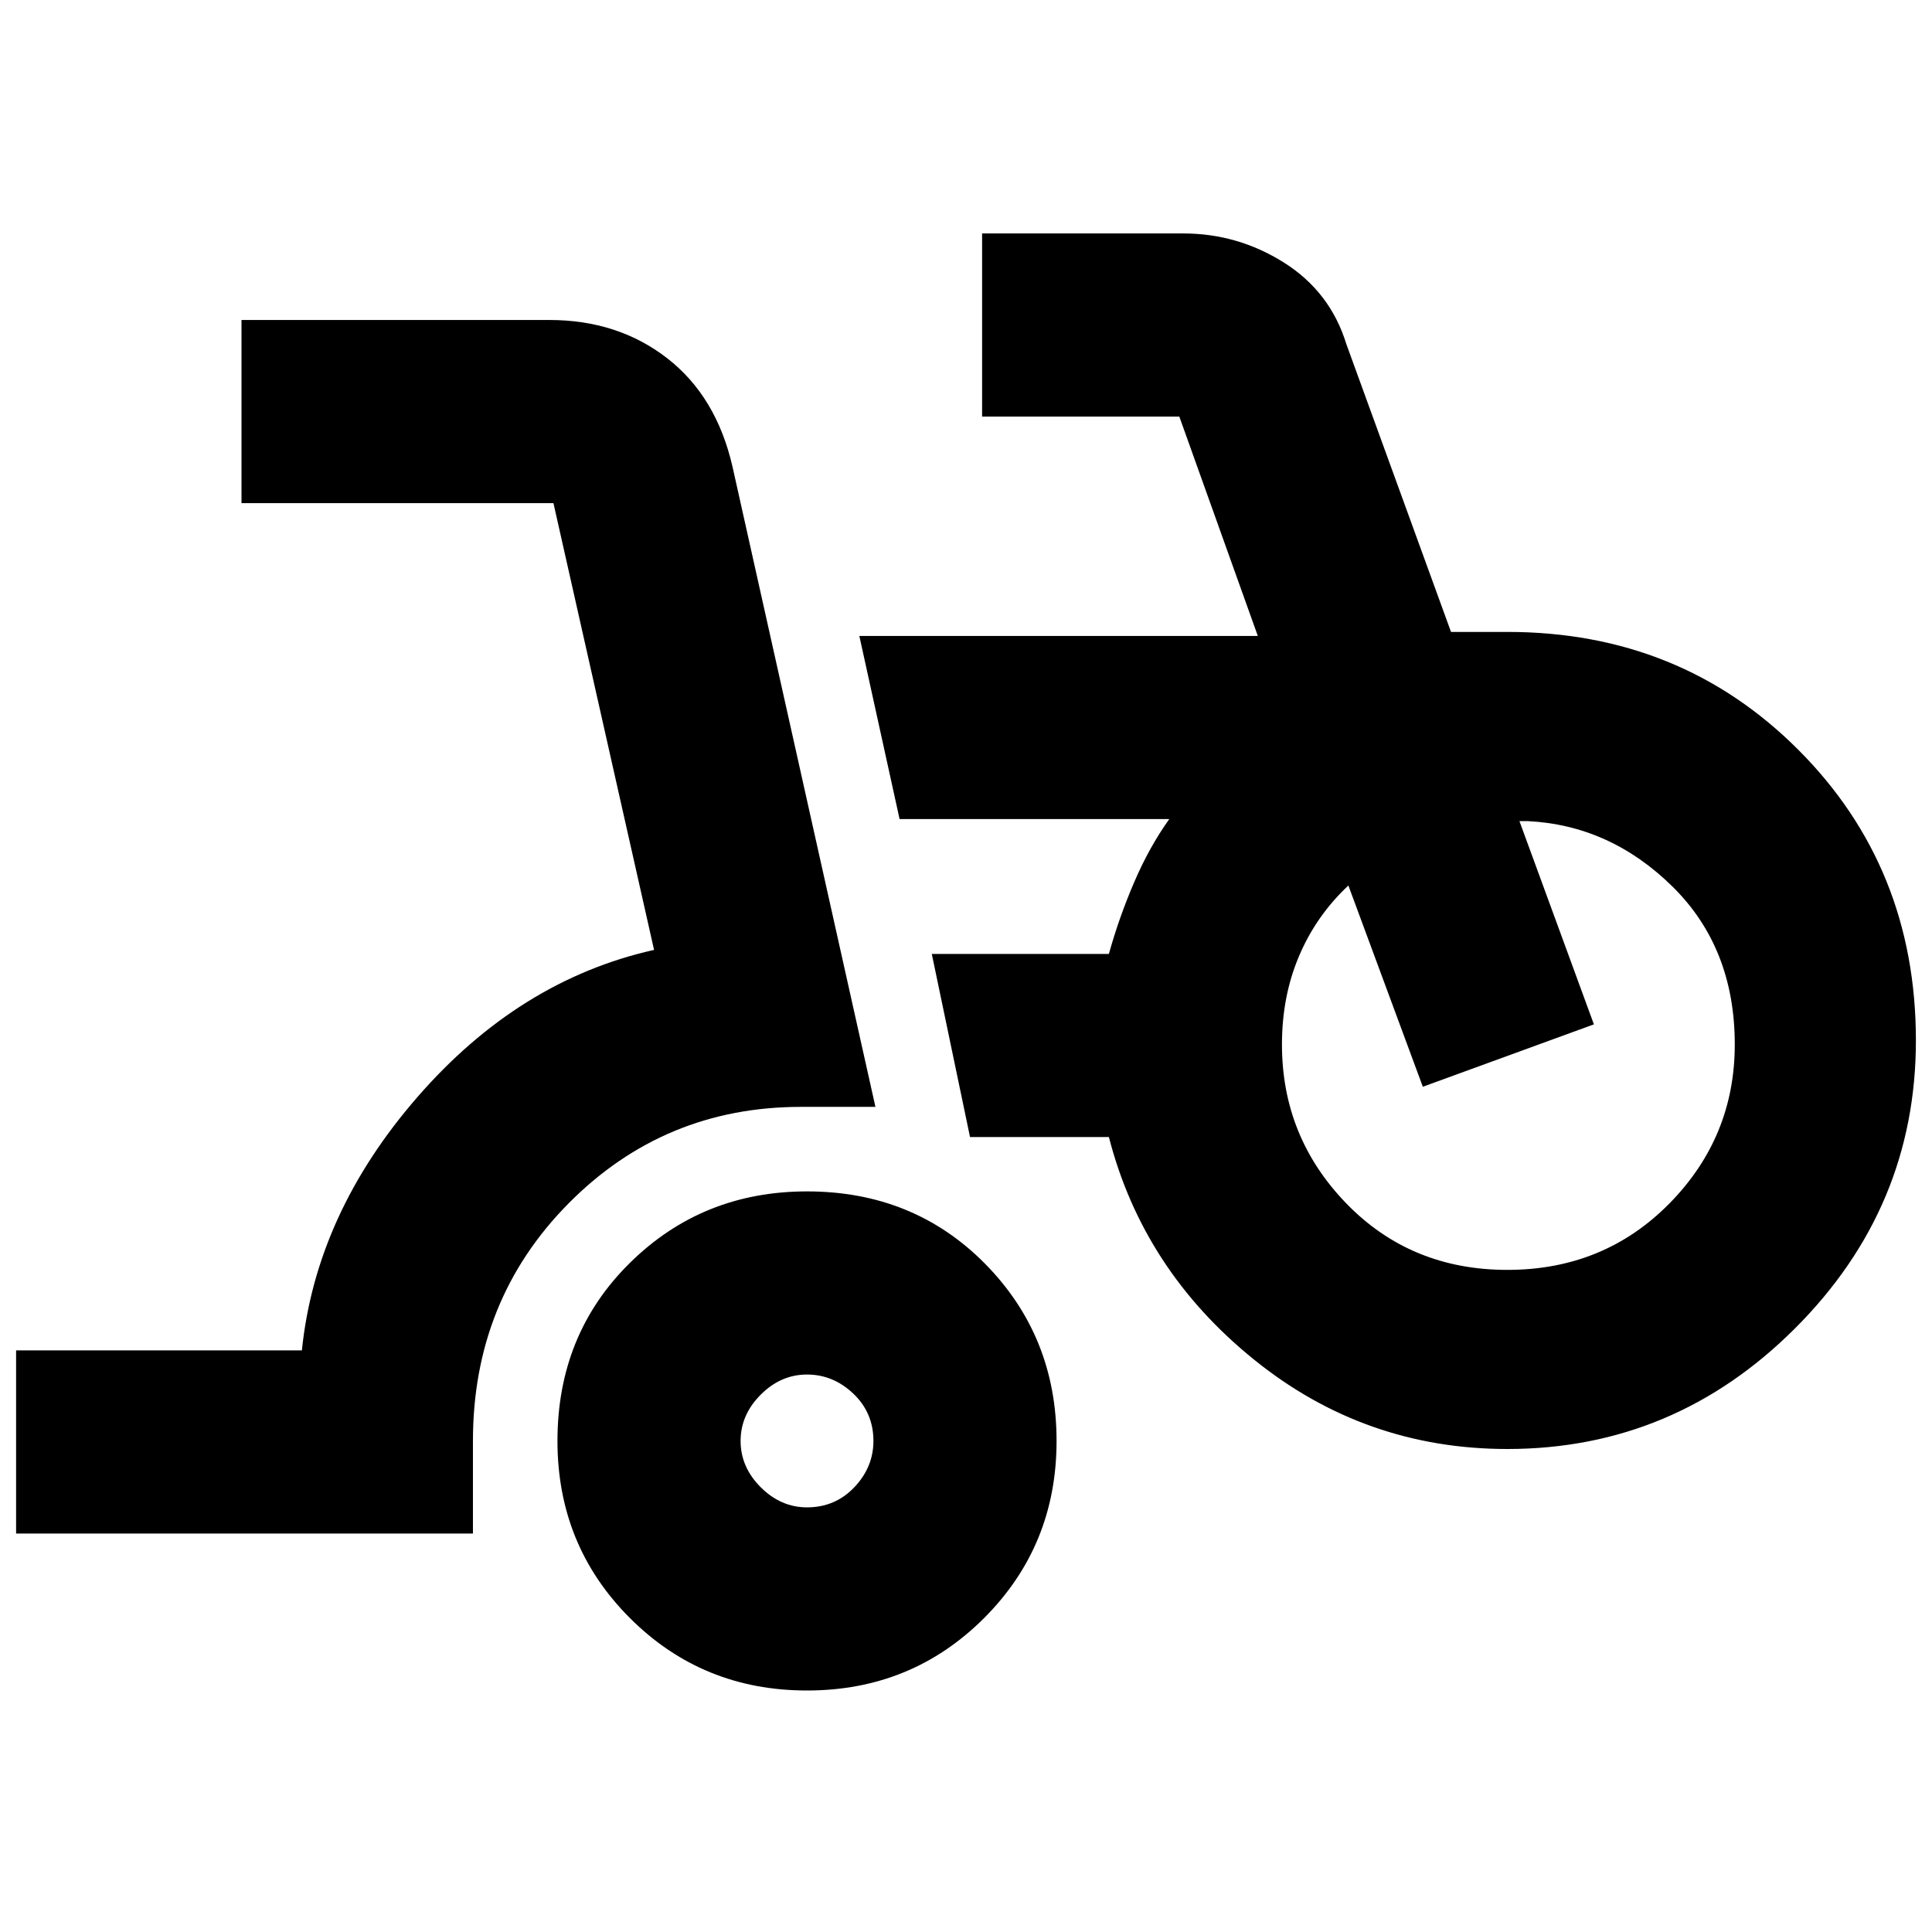 <svg xmlns="http://www.w3.org/2000/svg" height="24" width="24"><path d="M.2 19.05v-2.275h3.55q.175-1.7 1.438-3.15 1.262-1.45 2.937-1.825l-1.25-5.55H3V3.975h3.825q.85 0 1.463.475.612.475.812 1.35l1.775 7.95H9.95q-1.7 0-2.888 1.2-1.187 1.2-1.187 2.95v1.15ZM10.025 21q-1.3 0-2.2-.9-.9-.9-.9-2.2 0-1.325.9-2.212.9-.888 2.2-.888 1.325 0 2.213.9.887.9.887 2.2 0 1.3-.9 2.2-.9.9-2.2.9Zm0-2.275q.35 0 .588-.25.237-.25.237-.575 0-.35-.25-.588-.25-.237-.575-.237-.325 0-.575.25-.25.25-.25.575 0 .325.25.575.25.25.575.25Zm8.7-.725q-1.775 0-3.15-1.113-1.375-1.112-1.8-2.762H12.05l-.475-2.275h2.2q.125-.45.313-.888.187-.437.437-.787h-3.35l-.5-2.275h4.95l-.975-2.725H12.2V2.9h2.5q.675 0 1.25.362.575.363.775 1.013l1.3 3.575h.7q2.15 0 3.612 1.462 1.463 1.463 1.463 3.613 0 2.075-1.5 3.575T18.725 18Zm0-2.225q1.2 0 2.013-.825.812-.825.812-1.975 0-1.2-.775-1.963-.775-.762-1.8-.812h-.1l.925 2.525-2.125.775-.925-2.5q-.4.375-.612.875-.213.5-.213 1.1 0 1.15.8 1.975.8.825 2 .825Zm-8.7 2.125Zm8.7-4.9Z"/></svg>